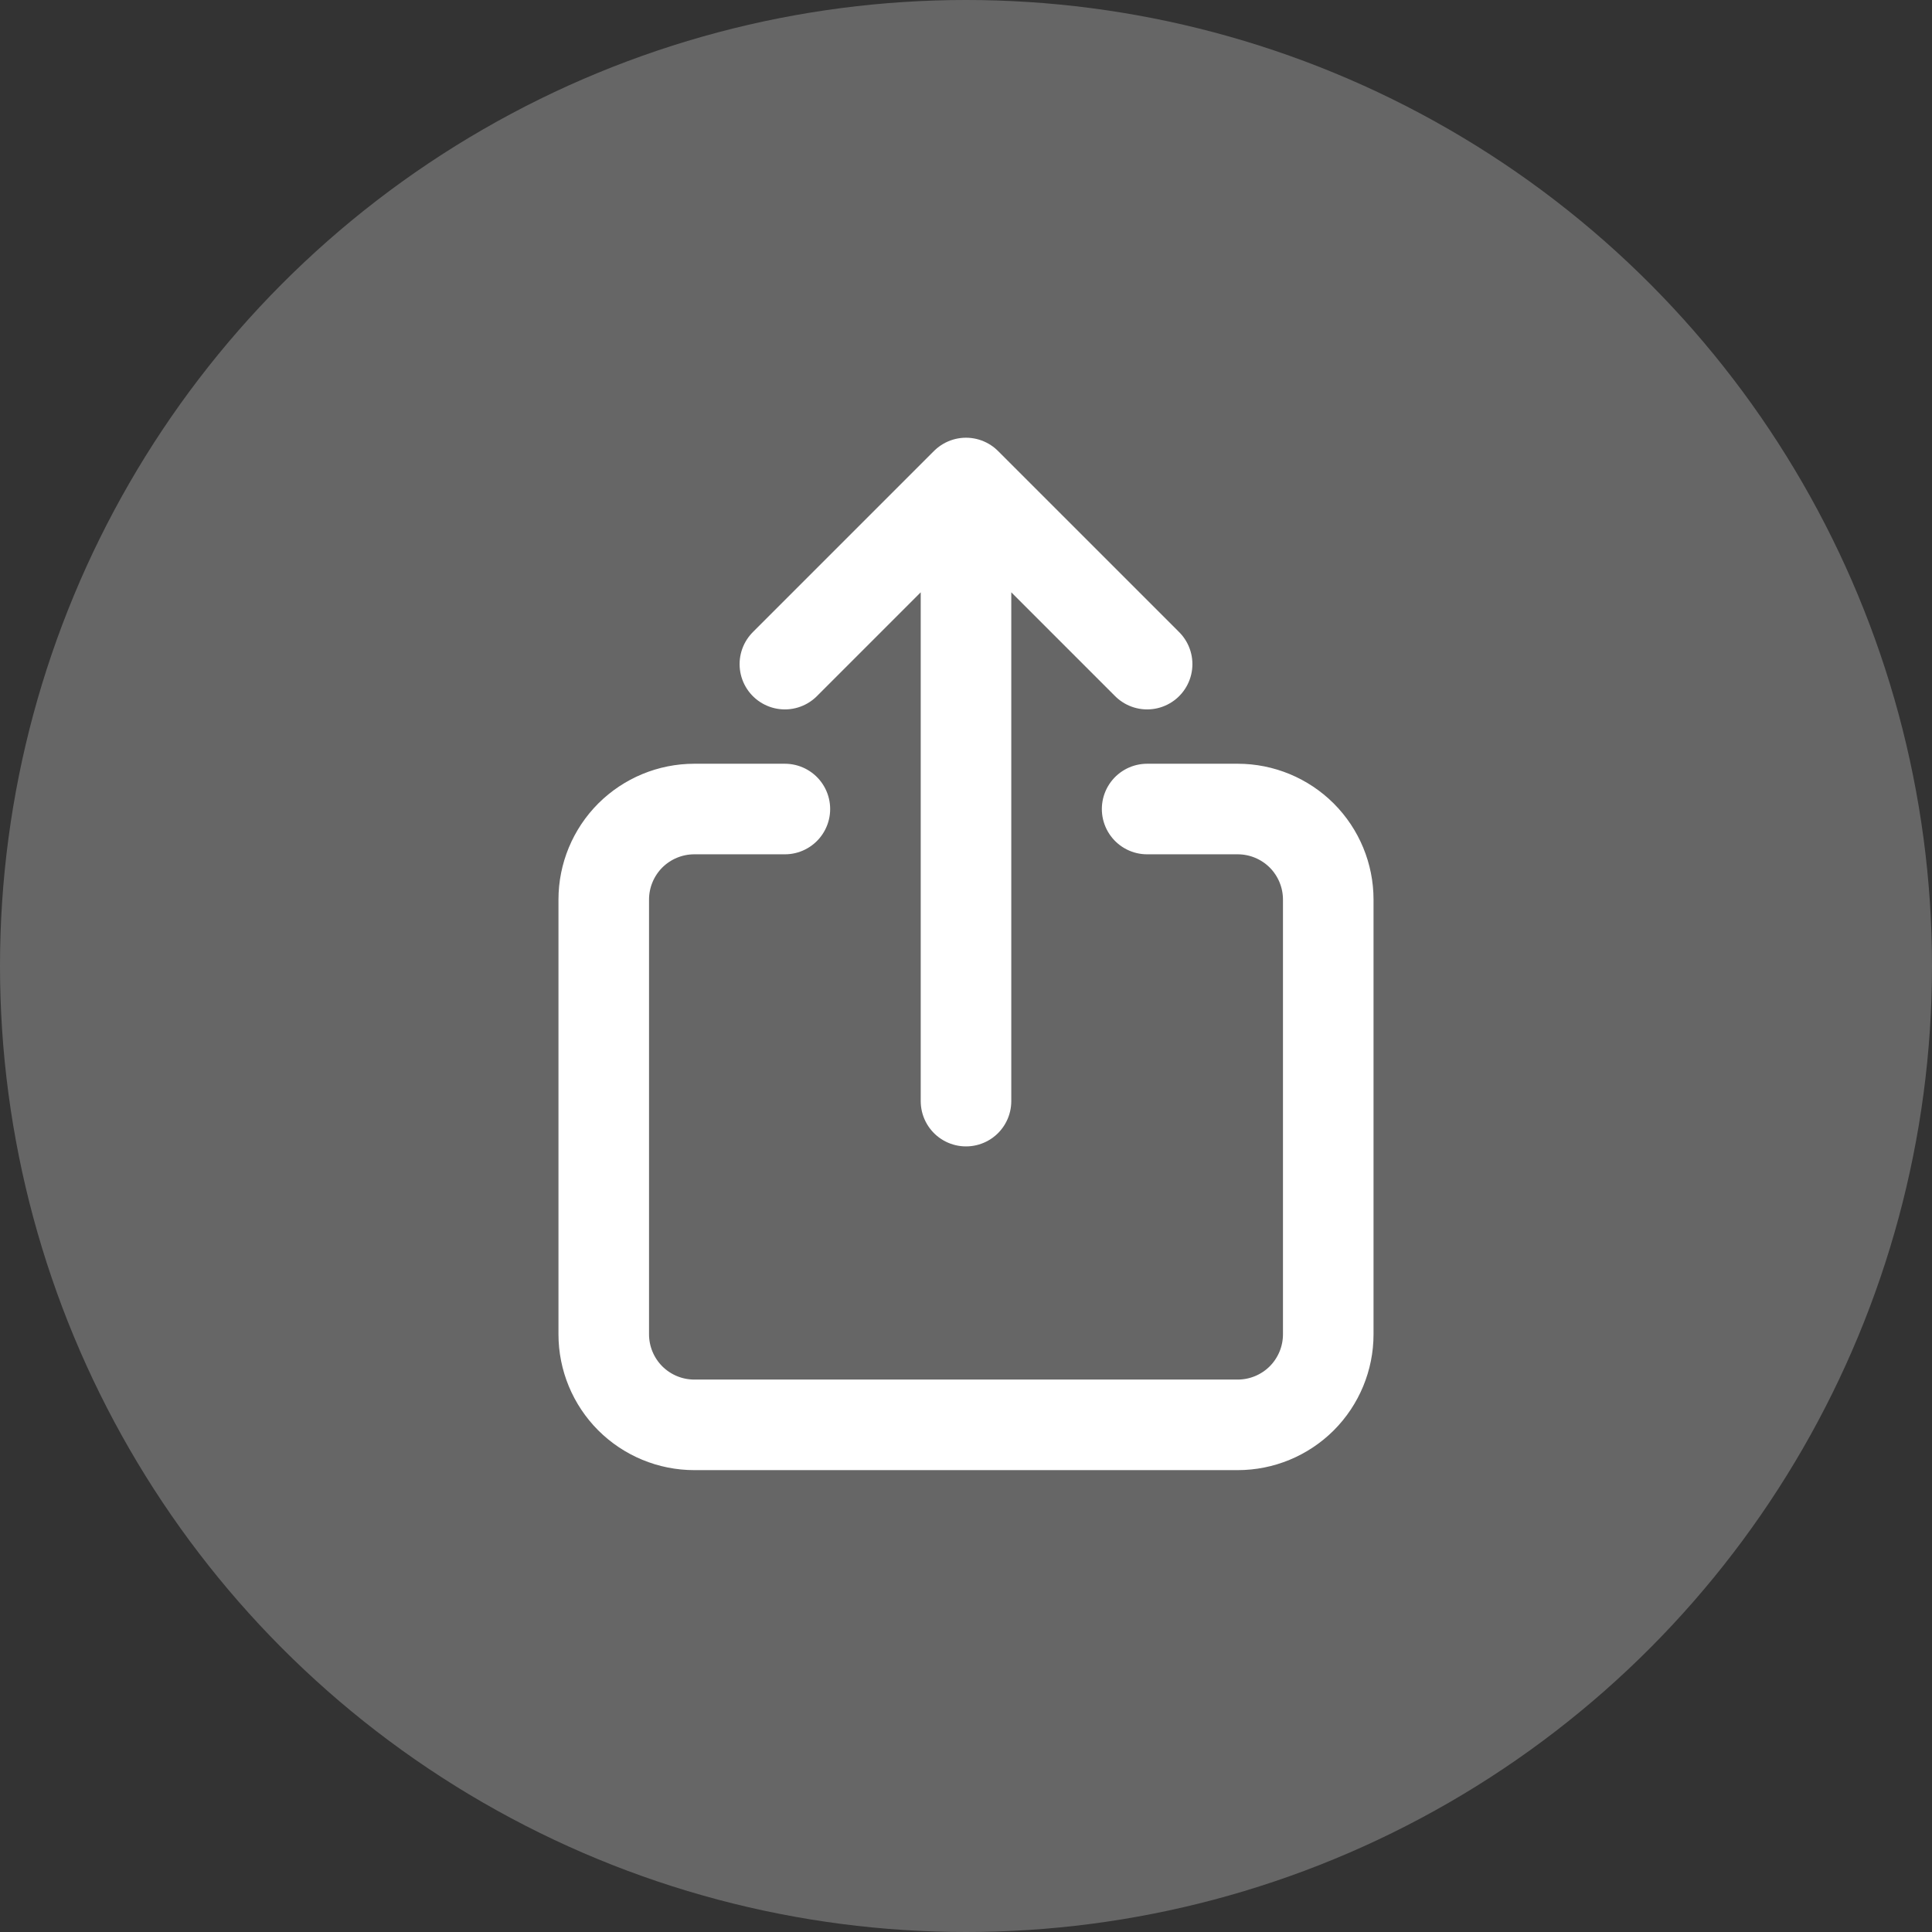 <svg width="32" height="32" viewBox="0 0 32 32" fill="none" xmlns="http://www.w3.org/2000/svg">
<rect x="0" y="0" width="32" height="32" fill="#333333" stroke="none"/>
<circle cx="16" cy="16" r="16" fill="white" fill-opacity="0.25"/>
<path d="M19 13.4H20.5C20.898 13.4 21.279 13.558 21.561 13.839C21.842 14.121 22 14.502 22 14.9V22.1C22 22.498 21.842 22.879 21.561 23.161C21.279 23.442 20.898 23.6 20.5 23.6H11.5C11.102 23.6 10.721 23.442 10.439 23.161C10.158 22.879 10 22.498 10 22.1V14.9C10 14.502 10.158 14.121 10.439 13.839C10.721 13.558 11.102 13.4 11.5 13.4H13M19 11L16 8M16 8L13 11M16 8V18.238" stroke="white" stroke-width="1.5" stroke-linecap="round" stroke-linejoin="round"/>
</svg>
